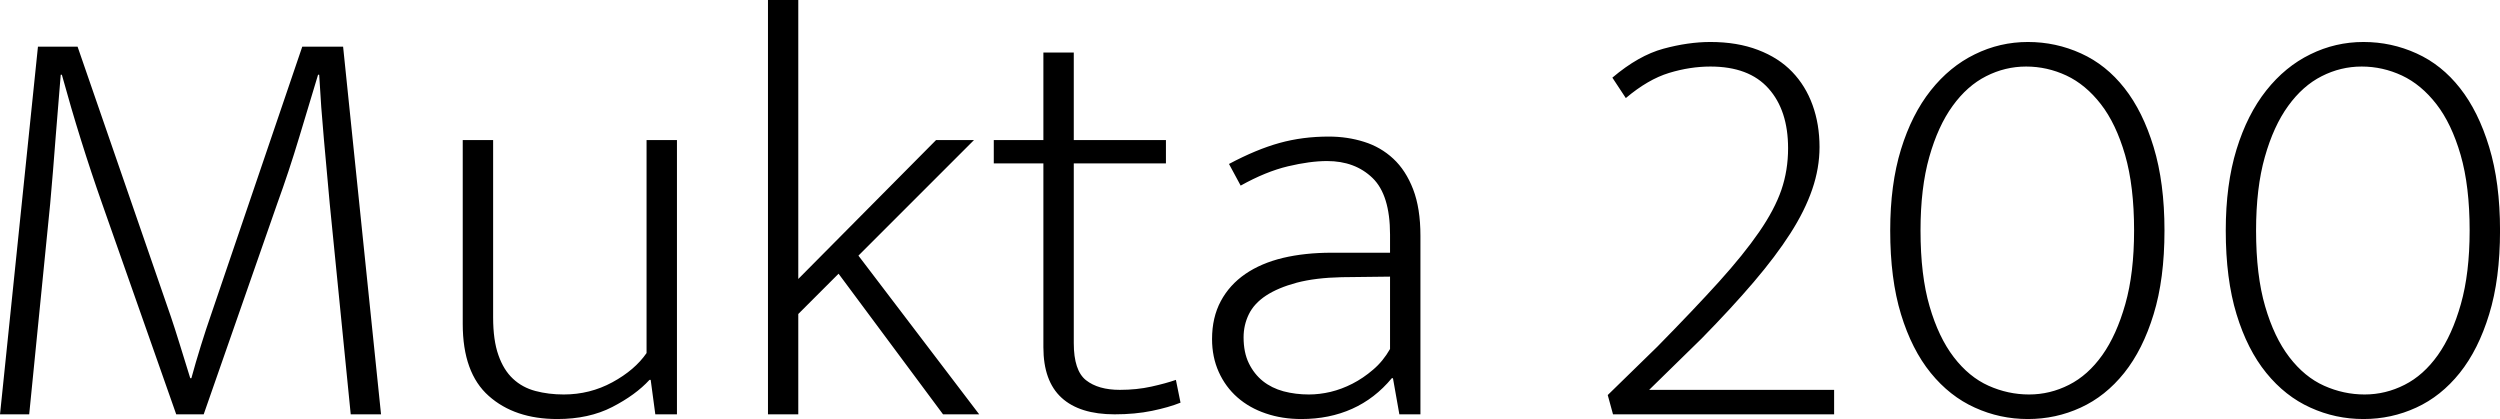 <svg xmlns="http://www.w3.org/2000/svg" viewBox="4.608 48.88 308.448 51.696"><path d="M4.61 100L9.29 54.64L14.18 54.64L25.70 87.98Q26.14 89.27 26.82 91.47Q27.50 93.66 28.08 95.54L28.08 95.54L28.22 95.54Q28.73 93.66 29.41 91.47Q30.10 89.27 30.53 88.05L30.53 88.05L41.90 54.64L46.94 54.64L51.62 100L47.88 100L45.29 74.01Q44.93 69.98 44.57 66.05Q44.21 62.13 43.99 58.10L43.99 58.10L43.85 58.10Q42.84 61.48 41.54 65.76Q40.25 70.05 38.81 74.01L38.81 74.01L29.74 100L26.35 100L17.21 74.01Q14.47 66.23 12.24 58.10L12.24 58.10L12.10 58.10Q11.81 61.48 11.48 65.73Q11.16 69.98 10.80 74.01L10.80 74.01L8.21 100L4.61 100ZM84.38 92.44L84.38 66.16L88.13 66.16L88.13 100L85.46 100L84.89 95.75L84.74 95.75Q83.02 97.62 80.14 99.10Q77.26 100.58 73.37 100.58L73.37 100.58Q68.11 100.58 64.91 97.73Q61.70 94.89 61.70 88.84L61.70 88.84L61.70 66.16L65.45 66.16L65.45 88.05Q65.45 90.86 66.10 92.69Q66.74 94.53 67.90 95.61Q69.05 96.69 70.67 97.12Q72.29 97.55 74.16 97.55L74.16 97.55Q77.40 97.55 80.17 96.04Q82.94 94.53 84.38 92.44L84.38 92.44ZM108.07 82.65L103.10 87.62L103.10 100L99.36 100L99.36 48.88L103.10 48.88L103.10 83.30L120.10 66.16L124.78 66.16L110.52 80.42L125.42 100L120.96 100L108.07 82.65ZM148.46 66.16L148.46 69.04L137.09 69.04L137.09 91.22Q137.09 94.60 138.60 95.79Q140.11 96.98 142.78 96.98L142.78 96.98Q144.86 96.98 146.66 96.58Q148.46 96.18 149.69 95.75L149.69 95.75L150.26 98.56Q148.82 99.14 146.74 99.57Q144.65 100 142.13 100L142.13 100Q137.81 100 135.58 97.95Q133.34 95.90 133.34 91.72L133.34 91.72L133.34 69.04L127.22 69.04L127.22 66.16L133.34 66.16L133.34 55.36L137.09 55.36L137.09 66.16L148.46 66.16ZM157.68 71.78L156.24 69.11Q159.62 67.31 162.47 66.52Q165.31 65.73 168.55 65.73L168.55 65.73Q170.86 65.73 172.91 66.38Q174.96 67.02 176.51 68.46Q178.06 69.90 178.96 72.24Q179.86 74.58 179.86 77.97L179.86 77.97L179.86 100L177.26 100L176.47 95.54L176.33 95.54Q174.24 98.06 171.43 99.32Q168.62 100.58 165.17 100.58L165.17 100.58Q162.79 100.58 160.78 99.89Q158.76 99.21 157.28 97.91Q155.81 96.62 154.98 94.78Q154.15 92.94 154.15 90.71L154.15 90.71Q154.15 88.05 155.23 86.03Q156.31 84.02 158.26 82.68Q160.20 81.35 162.90 80.70Q165.60 80.06 168.91 80.06L168.91 80.06L176.11 80.06L176.11 77.82Q176.11 72.93 173.95 70.84Q171.79 68.75 168.34 68.75L168.34 68.75Q166.25 68.75 163.51 69.40Q160.78 70.05 157.68 71.78L157.68 71.78ZM176.11 91.94L176.11 83.01L170.14 83.08Q166.90 83.15 164.59 83.76Q162.29 84.38 160.81 85.35Q159.34 86.32 158.69 87.65Q158.04 88.98 158.04 90.50L158.04 90.50Q158.04 92.37 158.69 93.70Q159.34 95.03 160.42 95.90Q161.50 96.76 162.97 97.16Q164.45 97.55 166.10 97.55L166.10 97.55Q167.40 97.55 168.77 97.23Q170.14 96.90 171.47 96.22Q172.80 95.54 174.02 94.49Q175.25 93.45 176.11 91.94L176.11 91.94ZM215.64 57.09L215.64 57.09Q213.12 57.09 210.53 57.88Q207.94 58.67 205.20 60.98L205.20 60.98L203.54 58.46Q206.78 55.72 209.84 54.89Q212.90 54.06 215.64 54.06L215.64 54.06Q218.95 54.06 221.51 55.04Q224.06 56.01 225.72 57.74Q227.38 59.46 228.24 61.84Q229.10 64.22 229.10 67.02L229.10 67.02Q229.10 69.62 228.20 72.24Q227.30 74.87 225.50 77.68Q223.70 80.49 220.97 83.69Q218.23 86.90 214.56 90.64L214.56 90.64L208.08 96.98L230.90 96.98L230.90 100L203.62 100L202.97 97.62L209.09 91.65Q213.62 87.04 216.68 83.66Q219.74 80.27 221.65 77.50Q223.56 74.73 224.39 72.32Q225.22 69.90 225.22 67.17L225.22 67.17Q225.22 62.49 222.80 59.79Q220.39 57.09 215.64 57.09ZM254.81 54.06L254.81 54.06Q258.26 54.06 261.36 55.47Q264.46 56.87 266.72 59.75Q268.99 62.63 270.32 67.02Q271.66 71.42 271.66 77.32L271.66 77.32Q271.66 83.30 270.32 87.65Q268.99 92.01 266.69 94.89Q264.38 97.77 261.32 99.17Q258.26 100.58 254.81 100.58L254.81 100.58Q251.35 100.58 248.26 99.17Q245.16 97.77 242.82 94.89Q240.48 92.01 239.15 87.65Q237.82 83.30 237.82 77.32L237.82 77.32Q237.82 71.63 239.15 67.31Q240.48 62.99 242.82 60.04Q245.16 57.09 248.26 55.58Q251.35 54.06 254.81 54.06ZM241.56 77.32L241.56 77.32Q241.56 82.86 242.68 86.68Q243.79 90.50 245.66 92.94Q247.54 95.39 249.95 96.47Q252.36 97.55 254.95 97.55L254.95 97.55Q257.54 97.55 259.88 96.36Q262.22 95.18 263.99 92.69Q265.75 90.21 266.83 86.39Q267.91 82.58 267.91 77.32L267.91 77.32Q267.91 71.85 266.80 68.00Q265.68 64.14 263.81 61.73Q261.94 59.32 259.56 58.20Q257.18 57.09 254.59 57.09L254.59 57.09Q252.00 57.09 249.66 58.28Q247.32 59.46 245.52 61.95Q243.72 64.43 242.64 68.25Q241.56 72.06 241.56 77.32ZM296.21 54.06L296.21 54.06Q299.66 54.06 302.76 55.47Q305.86 56.87 308.12 59.75Q310.39 62.63 311.72 67.02Q313.06 71.42 313.06 77.32L313.06 77.32Q313.06 83.30 311.72 87.65Q310.39 92.01 308.09 94.89Q305.78 97.77 302.72 99.17Q299.66 100.58 296.21 100.58L296.21 100.58Q292.75 100.58 289.66 99.17Q286.56 97.77 284.22 94.89Q281.88 92.01 280.55 87.65Q279.22 83.30 279.22 77.32L279.22 77.32Q279.22 71.63 280.55 67.31Q281.88 62.99 284.22 60.04Q286.56 57.09 289.66 55.58Q292.75 54.06 296.21 54.06ZM282.96 77.32L282.96 77.32Q282.96 82.86 284.08 86.68Q285.19 90.50 287.06 92.94Q288.94 95.39 291.35 96.47Q293.76 97.55 296.35 97.55L296.35 97.55Q298.94 97.55 301.28 96.36Q303.62 95.18 305.39 92.69Q307.15 90.21 308.23 86.39Q309.31 82.58 309.31 77.32L309.31 77.32Q309.31 71.85 308.20 68.00Q307.08 64.14 305.21 61.73Q303.34 59.32 300.96 58.20Q298.58 57.09 295.99 57.09L295.99 57.09Q293.40 57.09 291.06 58.28Q288.72 59.46 286.92 61.95Q285.12 64.43 284.04 68.25Q282.96 72.06 282.96 77.32Z"/></svg>